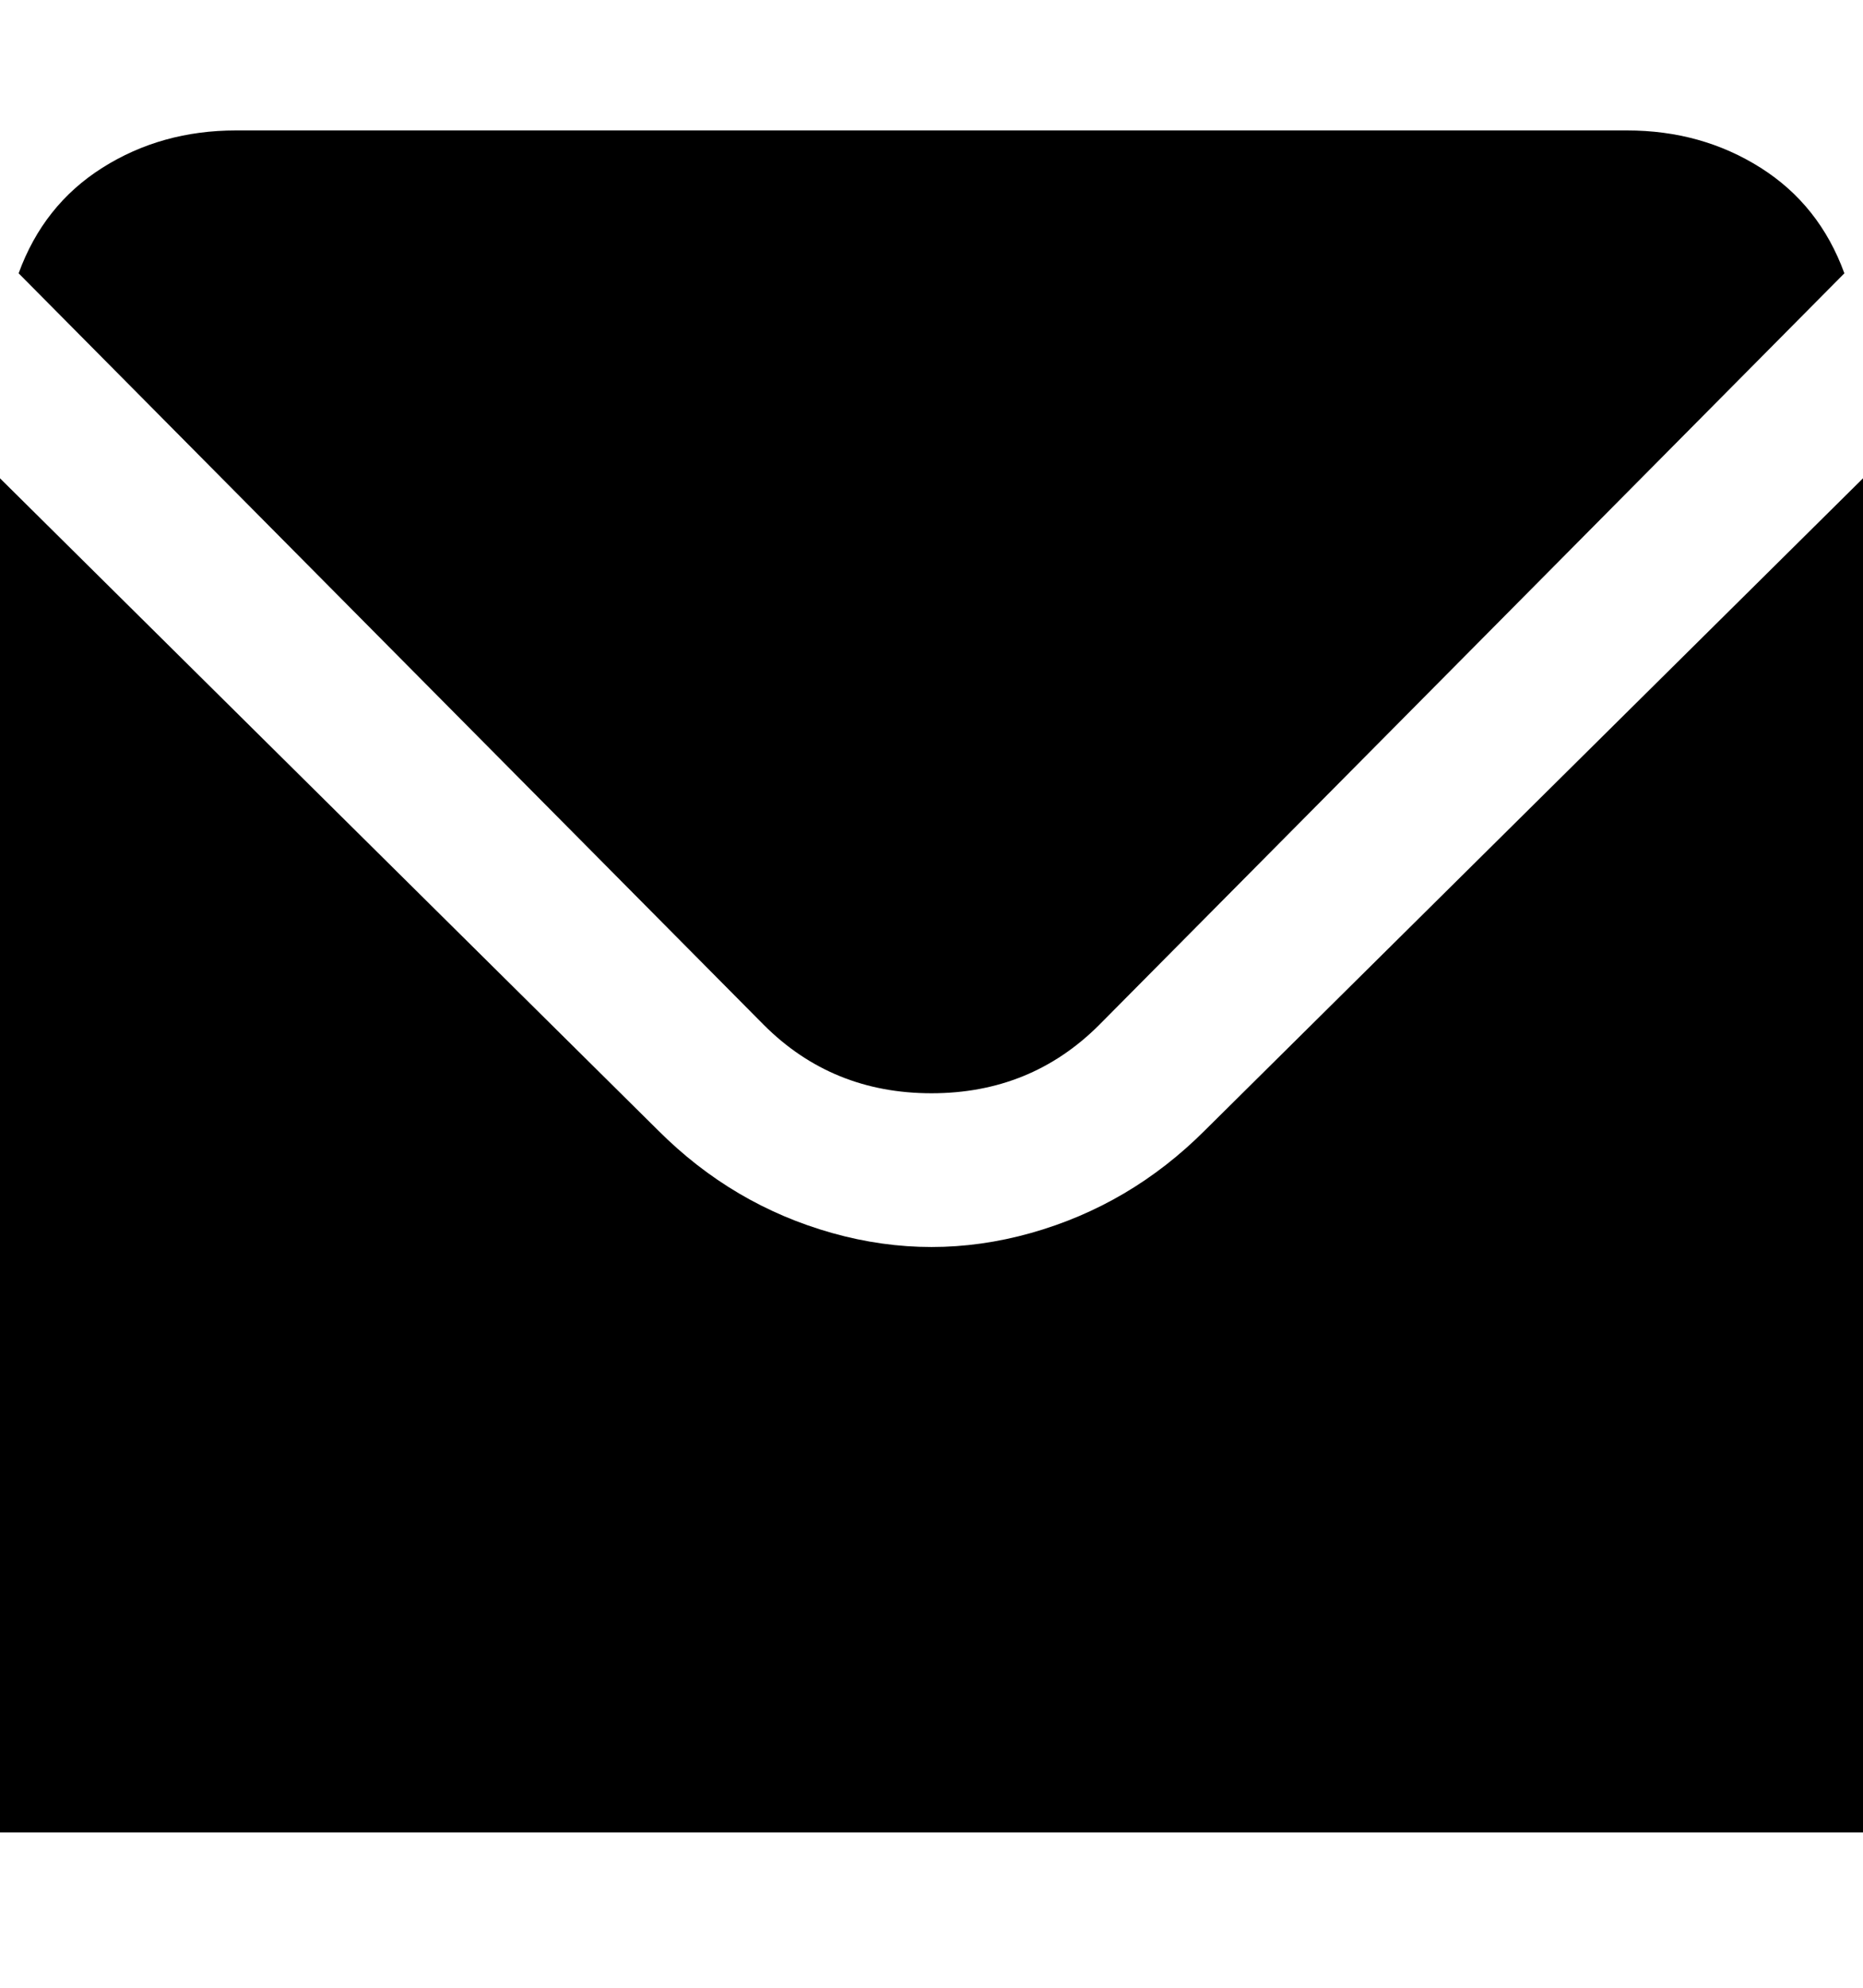 <svg viewBox="0 0 300 320" xmlns="http://www.w3.org/2000/svg"><path d="M123 165q11 11 27 11t27-11L297 44q-4-11-13.5-17T262 21H38q-12 0-21.5 6T3 44l120 121zm71 17q-12 12-28 16.5t-32 0q-16-4.5-28-16.5L0 77v218h300V77L194 182z"/></svg>
